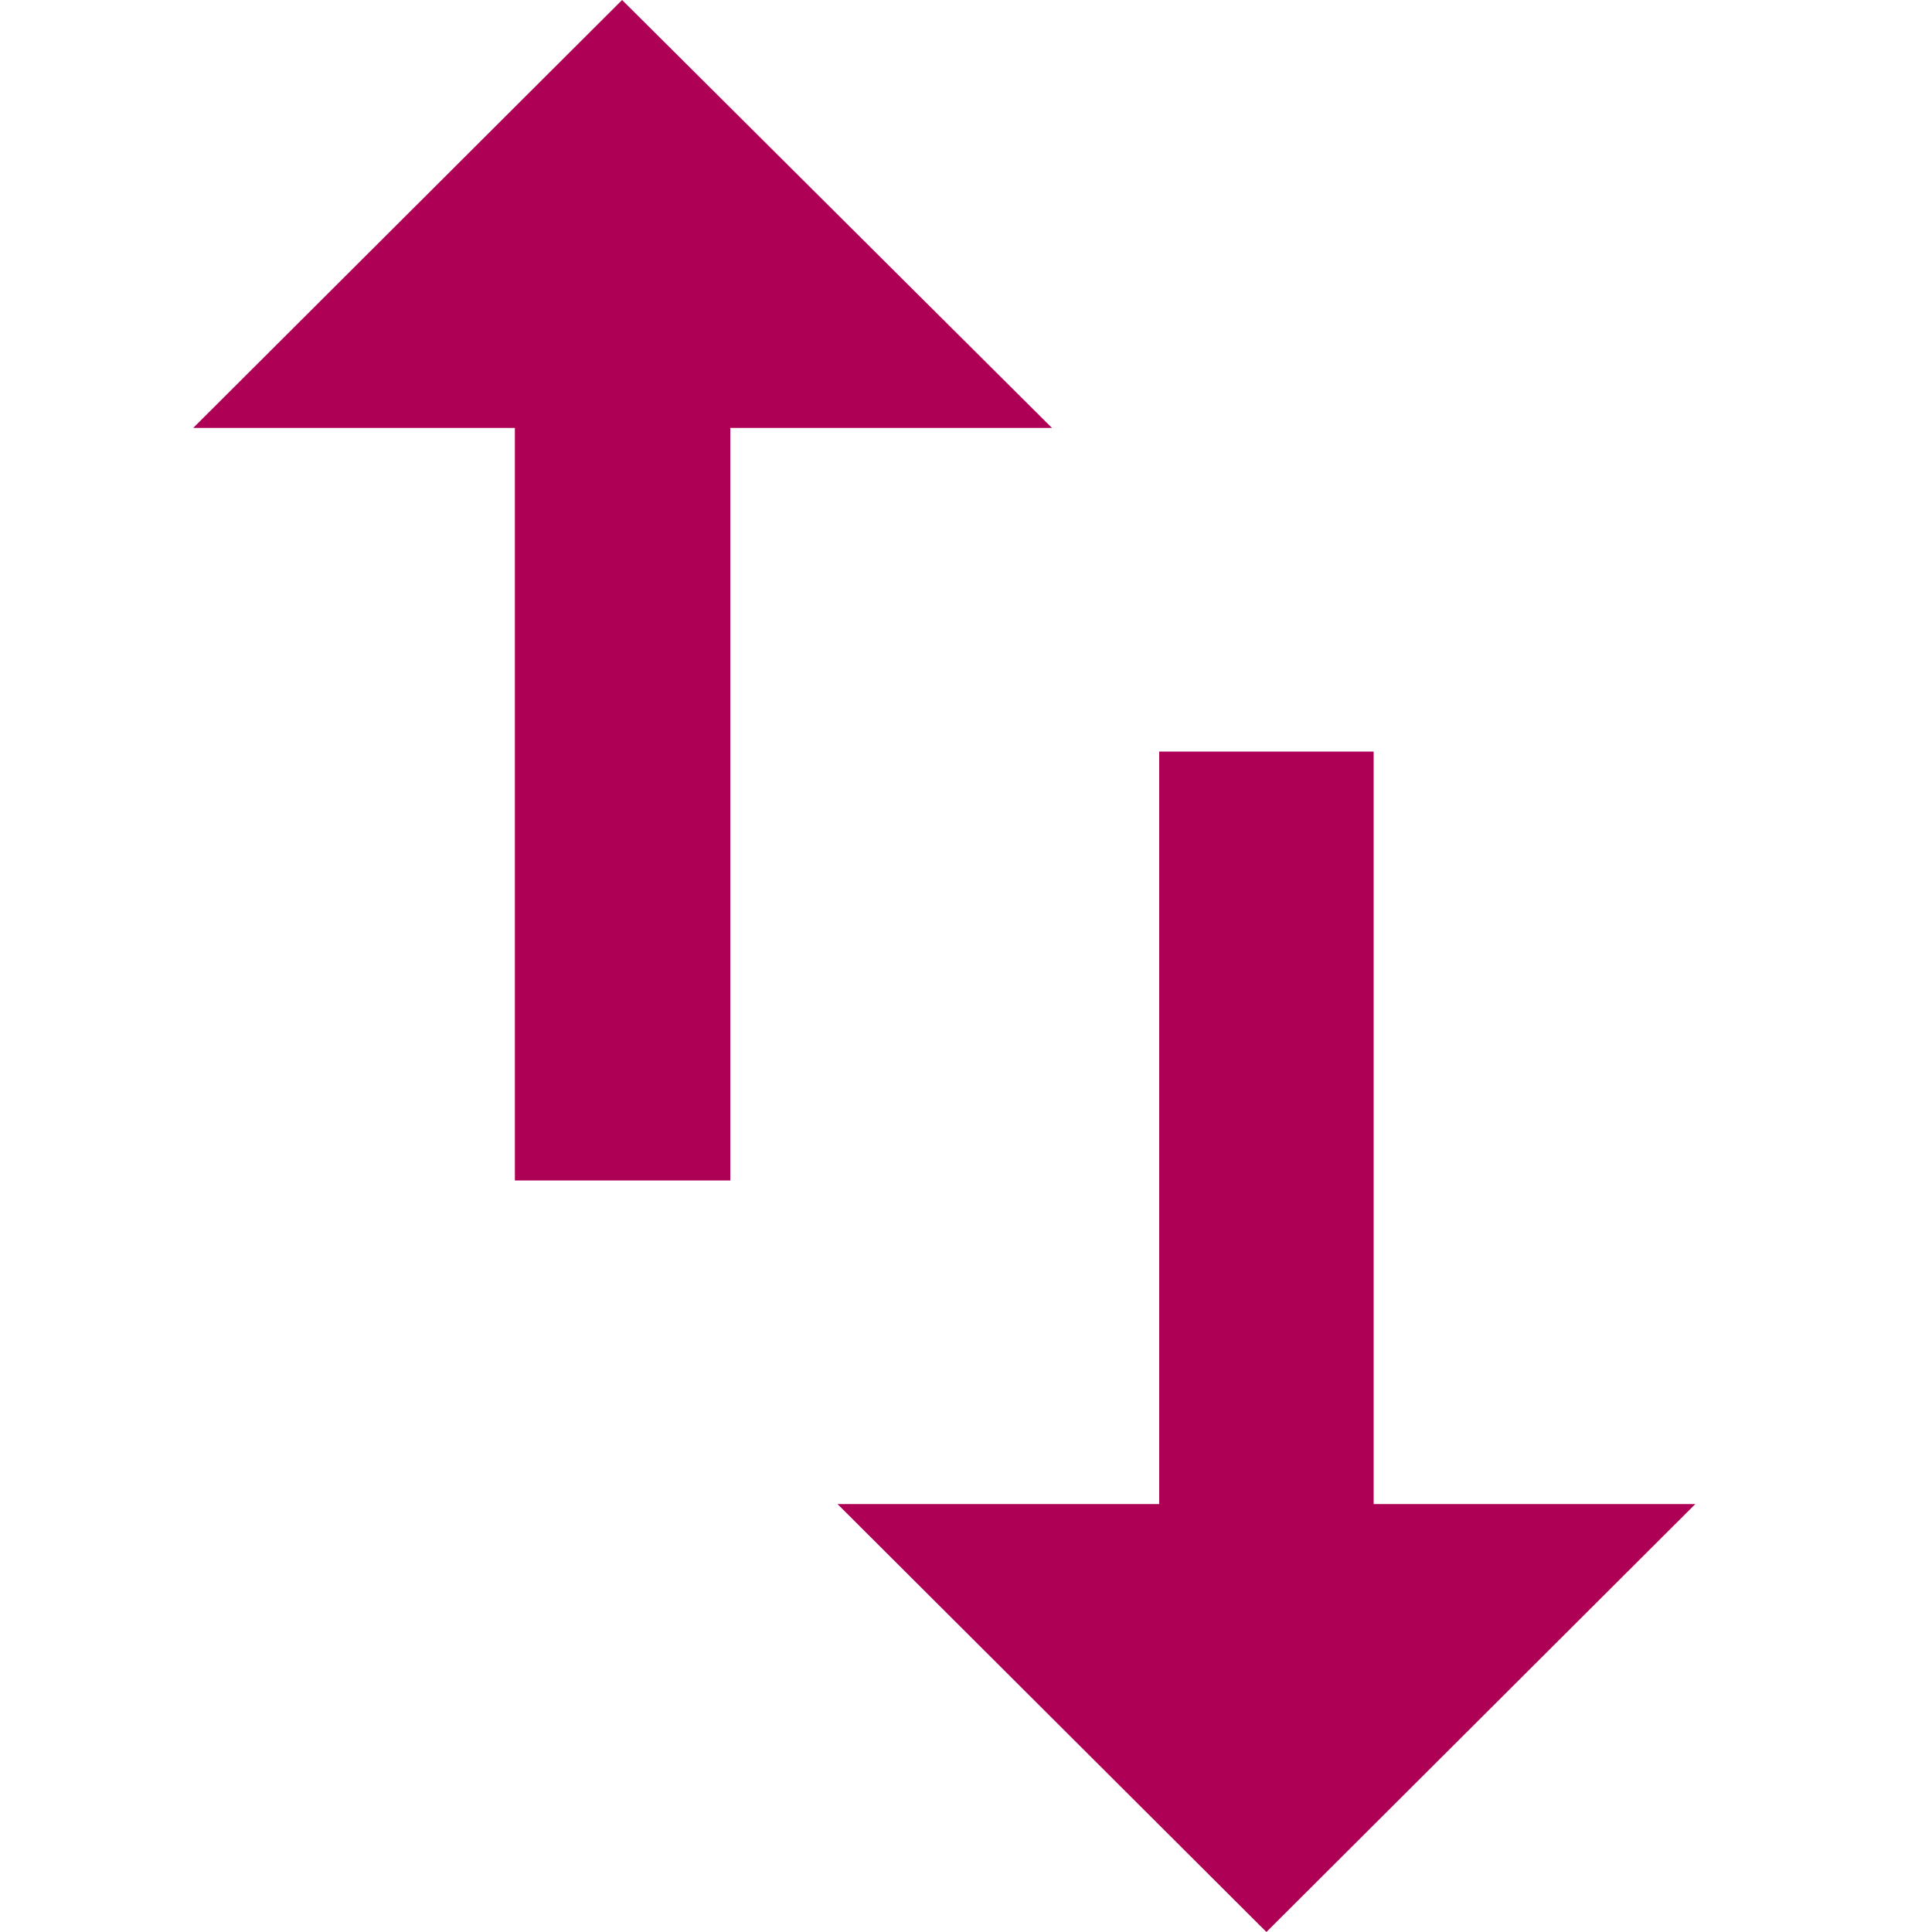 <svg id="Layer_1" data-name="Layer 1" xmlns="http://www.w3.org/2000/svg" viewBox="0 0 20 20"><defs><style>.cls-1{fill:#ae0055;}</style></defs><title>icons magenta</title><path class="cls-1" d="M14.22,15.57V7.78H12v7.79H8.67L13.11,20l4.44-4.43ZM6.44,0,2,4.43H5.33v7.79H7.56V4.43h3.33Z"/></svg>
